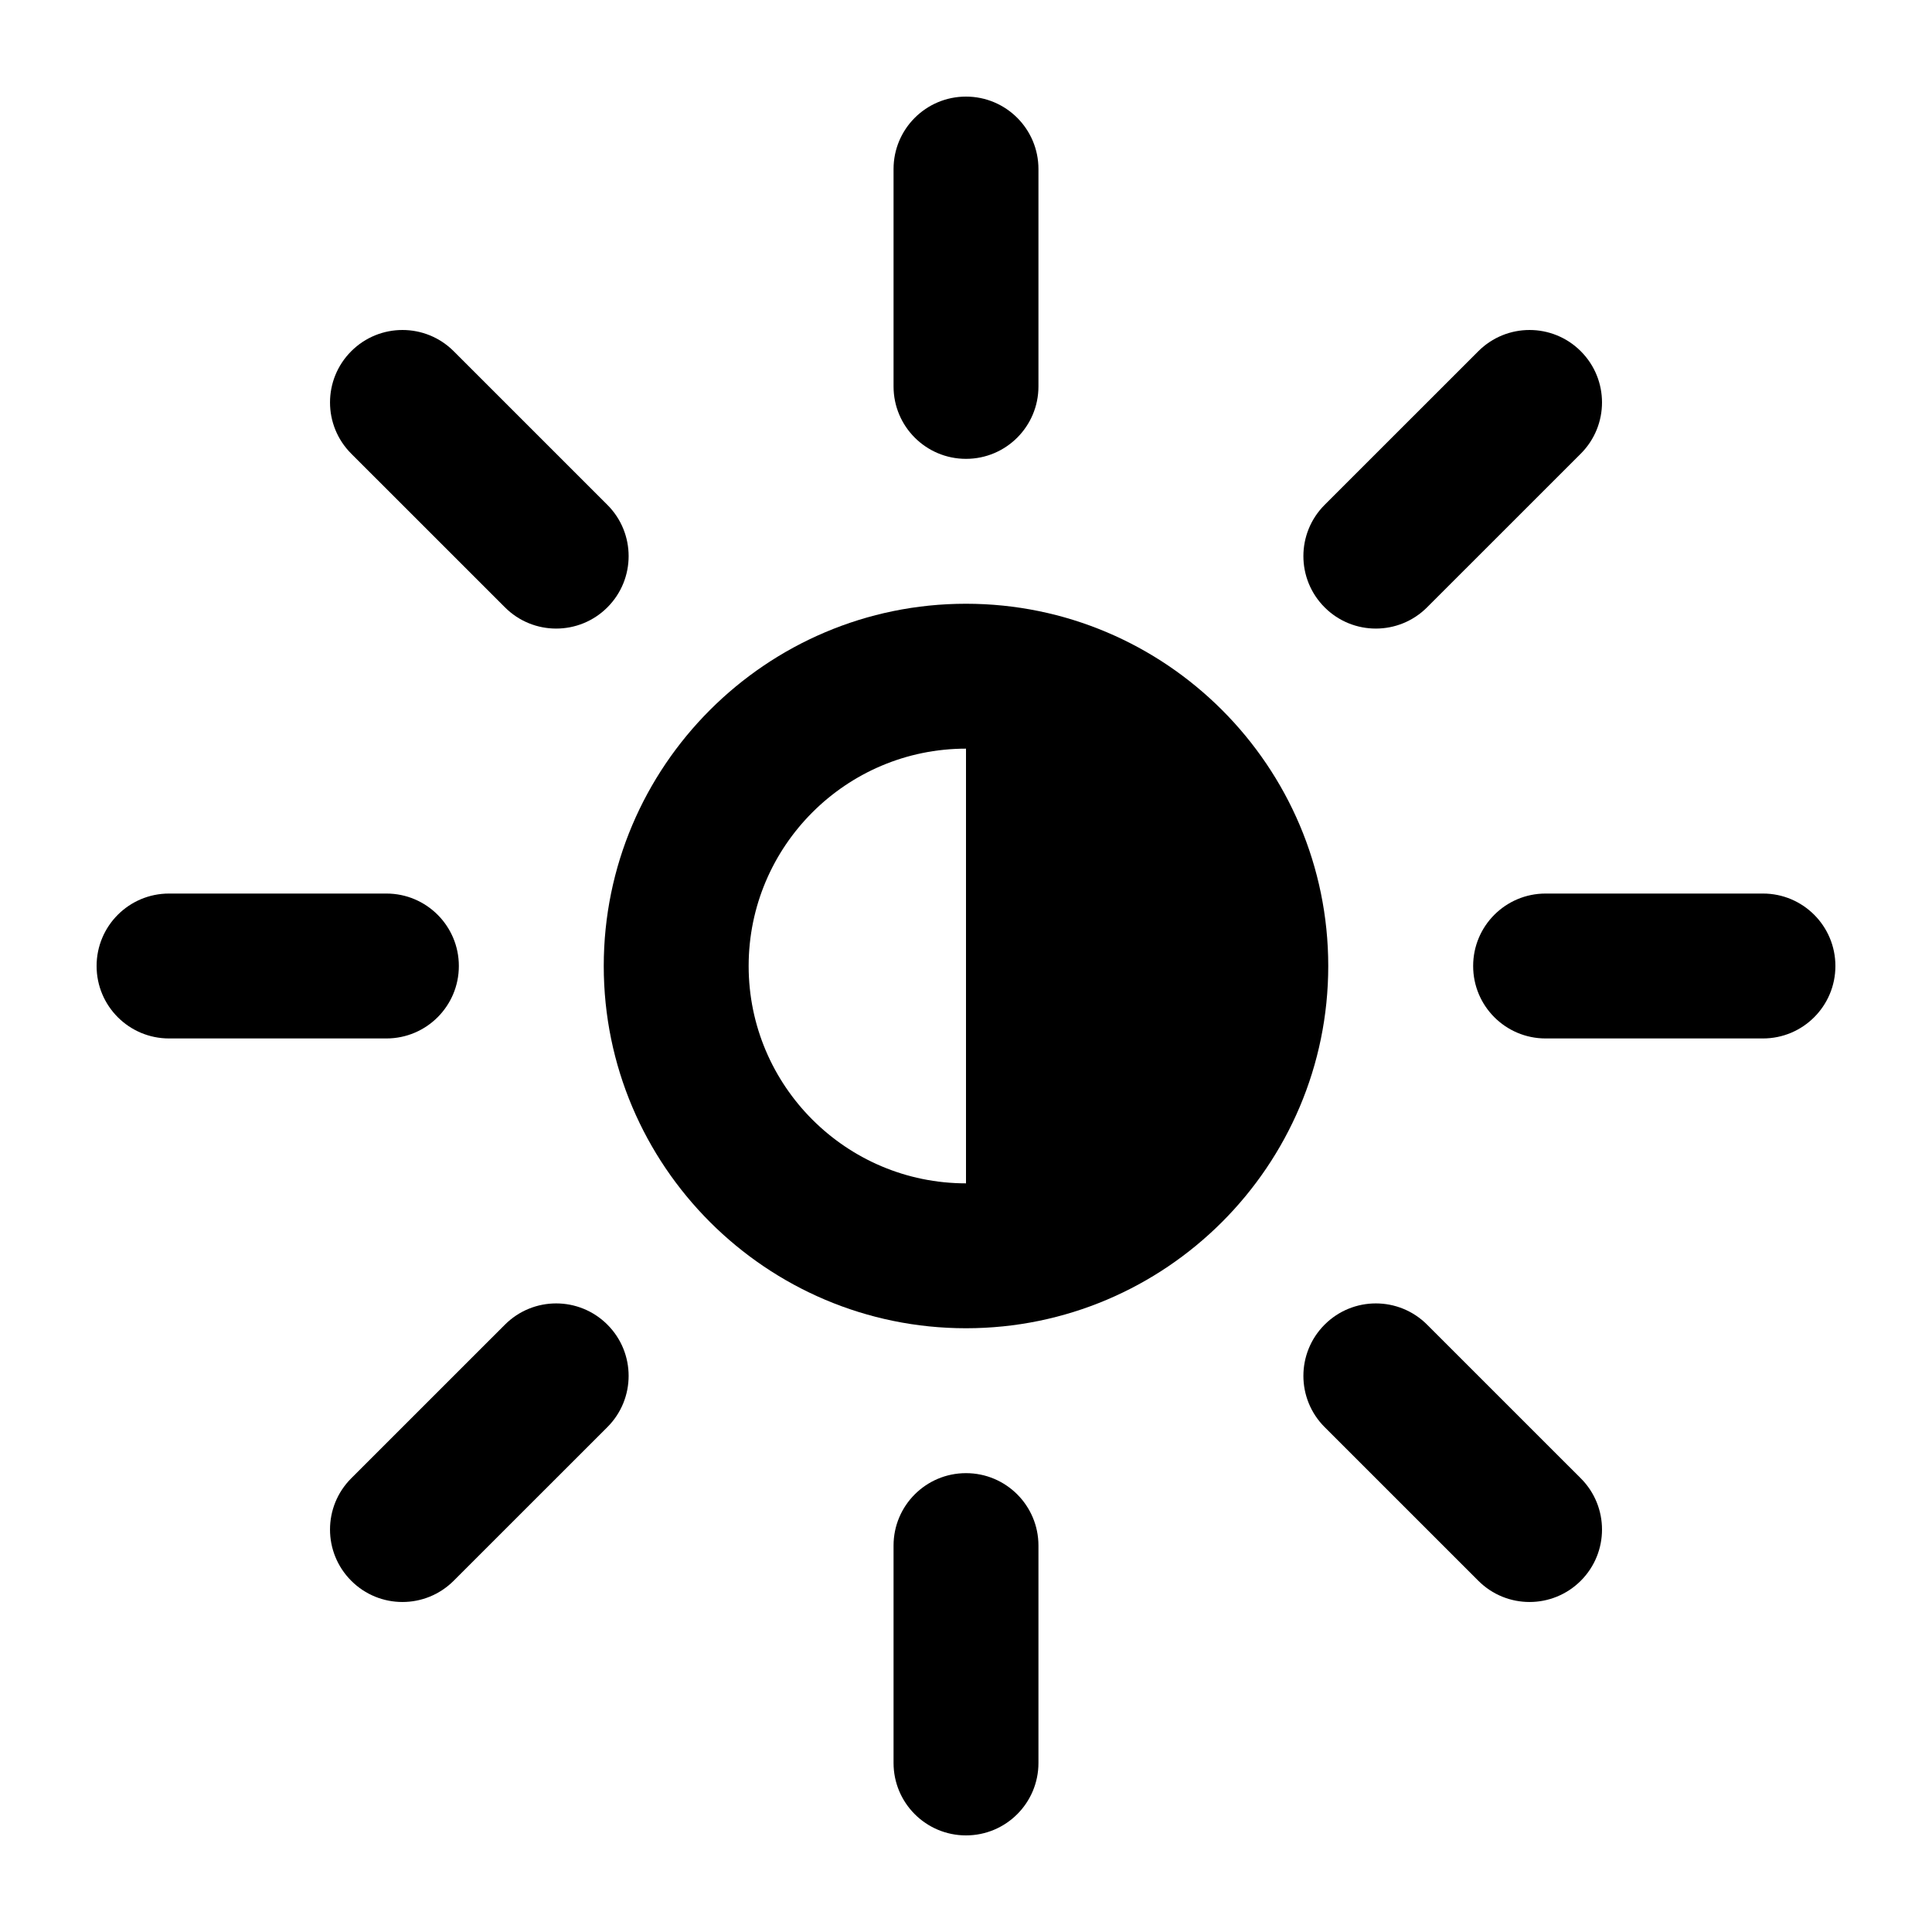 <svg xmlns="http://www.w3.org/2000/svg" xmlns:xlink="http://www.w3.org/1999/xlink" version="1.1" x="0px" y="0px" viewBox="0 0 100 100" enable-background="new 0 0 100 100" xml:space="preserve"><path fill="#000000" d="M50,68.75c-10.338,0-18.75-8.412-18.75-18.75S39.662,31.25,50,31.25S68.75,39.662,68.75,50  S60.338,68.75,50,68.75z M50,38.75c-6.204,0-11.25,5.046-11.25,11.25S43.796,61.25,50,61.25V38.75z"/><path fill="#000000" d="M50,23.75c-2.071,0-3.75-1.677-3.75-3.75V8.75C46.25,6.677,47.929,5,50,5  s3.75,1.677,3.75,3.75V20C53.75,22.073,52.071,23.75,50,23.75z"/><path fill="#000000" d="M50,95c-2.071,0-3.75-1.677-3.75-3.75V80c0-2.073,1.679-3.75,3.75-3.75  s3.75,1.677,3.75,3.75v11.25C53.75,93.323,52.071,95,50,95z"/><path fill="#000000" d="M91.25,53.75H80c-2.071,0-3.75-1.677-3.75-3.75s1.679-3.75,3.75-3.75h11.25  c2.071,0,3.75,1.677,3.75,3.75S93.321,53.75,91.25,53.75z"/><path fill="#000000" d="M20,53.75H8.75C6.679,53.75,5,52.073,5,50s1.679-3.75,3.75-3.75H20  c2.071,0,3.75,1.677,3.75,3.75S22.071,53.75,20,53.75z"/><path fill="#000000" d="M71.213,32.535c-0.959,0-1.919-0.366-2.651-1.099c-1.465-1.465-1.465-3.838,0-5.303  l7.956-7.954c1.465-1.465,3.838-1.465,5.303,0s1.465,3.838,0,5.303l-7.956,7.954C73.132,32.169,72.172,32.535,71.213,32.535z"/><path fill="#000000" d="M20.831,82.919c-0.959,0-1.919-0.366-2.651-1.099c-1.465-1.465-1.465-3.838,0-5.303  l7.956-7.954c1.465-1.465,3.838-1.465,5.303,0s1.465,3.838,0,5.303l-7.956,7.954C22.75,82.552,21.791,82.919,20.831,82.919z"/><path fill="#000000" d="M79.169,82.919c-0.959,0-1.919-0.366-2.651-1.099l-7.956-7.954  c-1.465-1.465-1.465-3.838,0-5.303s3.838-1.465,5.303,0l7.956,7.954c1.465,1.465,1.465,3.838,0,5.303  C81.088,82.552,80.128,82.919,79.169,82.919z"/><path fill="#000000" d="M28.787,32.535c-0.959,0-1.919-0.366-2.651-1.099l-7.956-7.954  c-1.465-1.465-1.465-3.838,0-5.303s3.838-1.465,5.303,0l7.956,7.954c1.465,1.465,1.465,3.838,0,5.303  C30.706,32.169,29.747,32.535,28.787,32.535z"/></svg>
